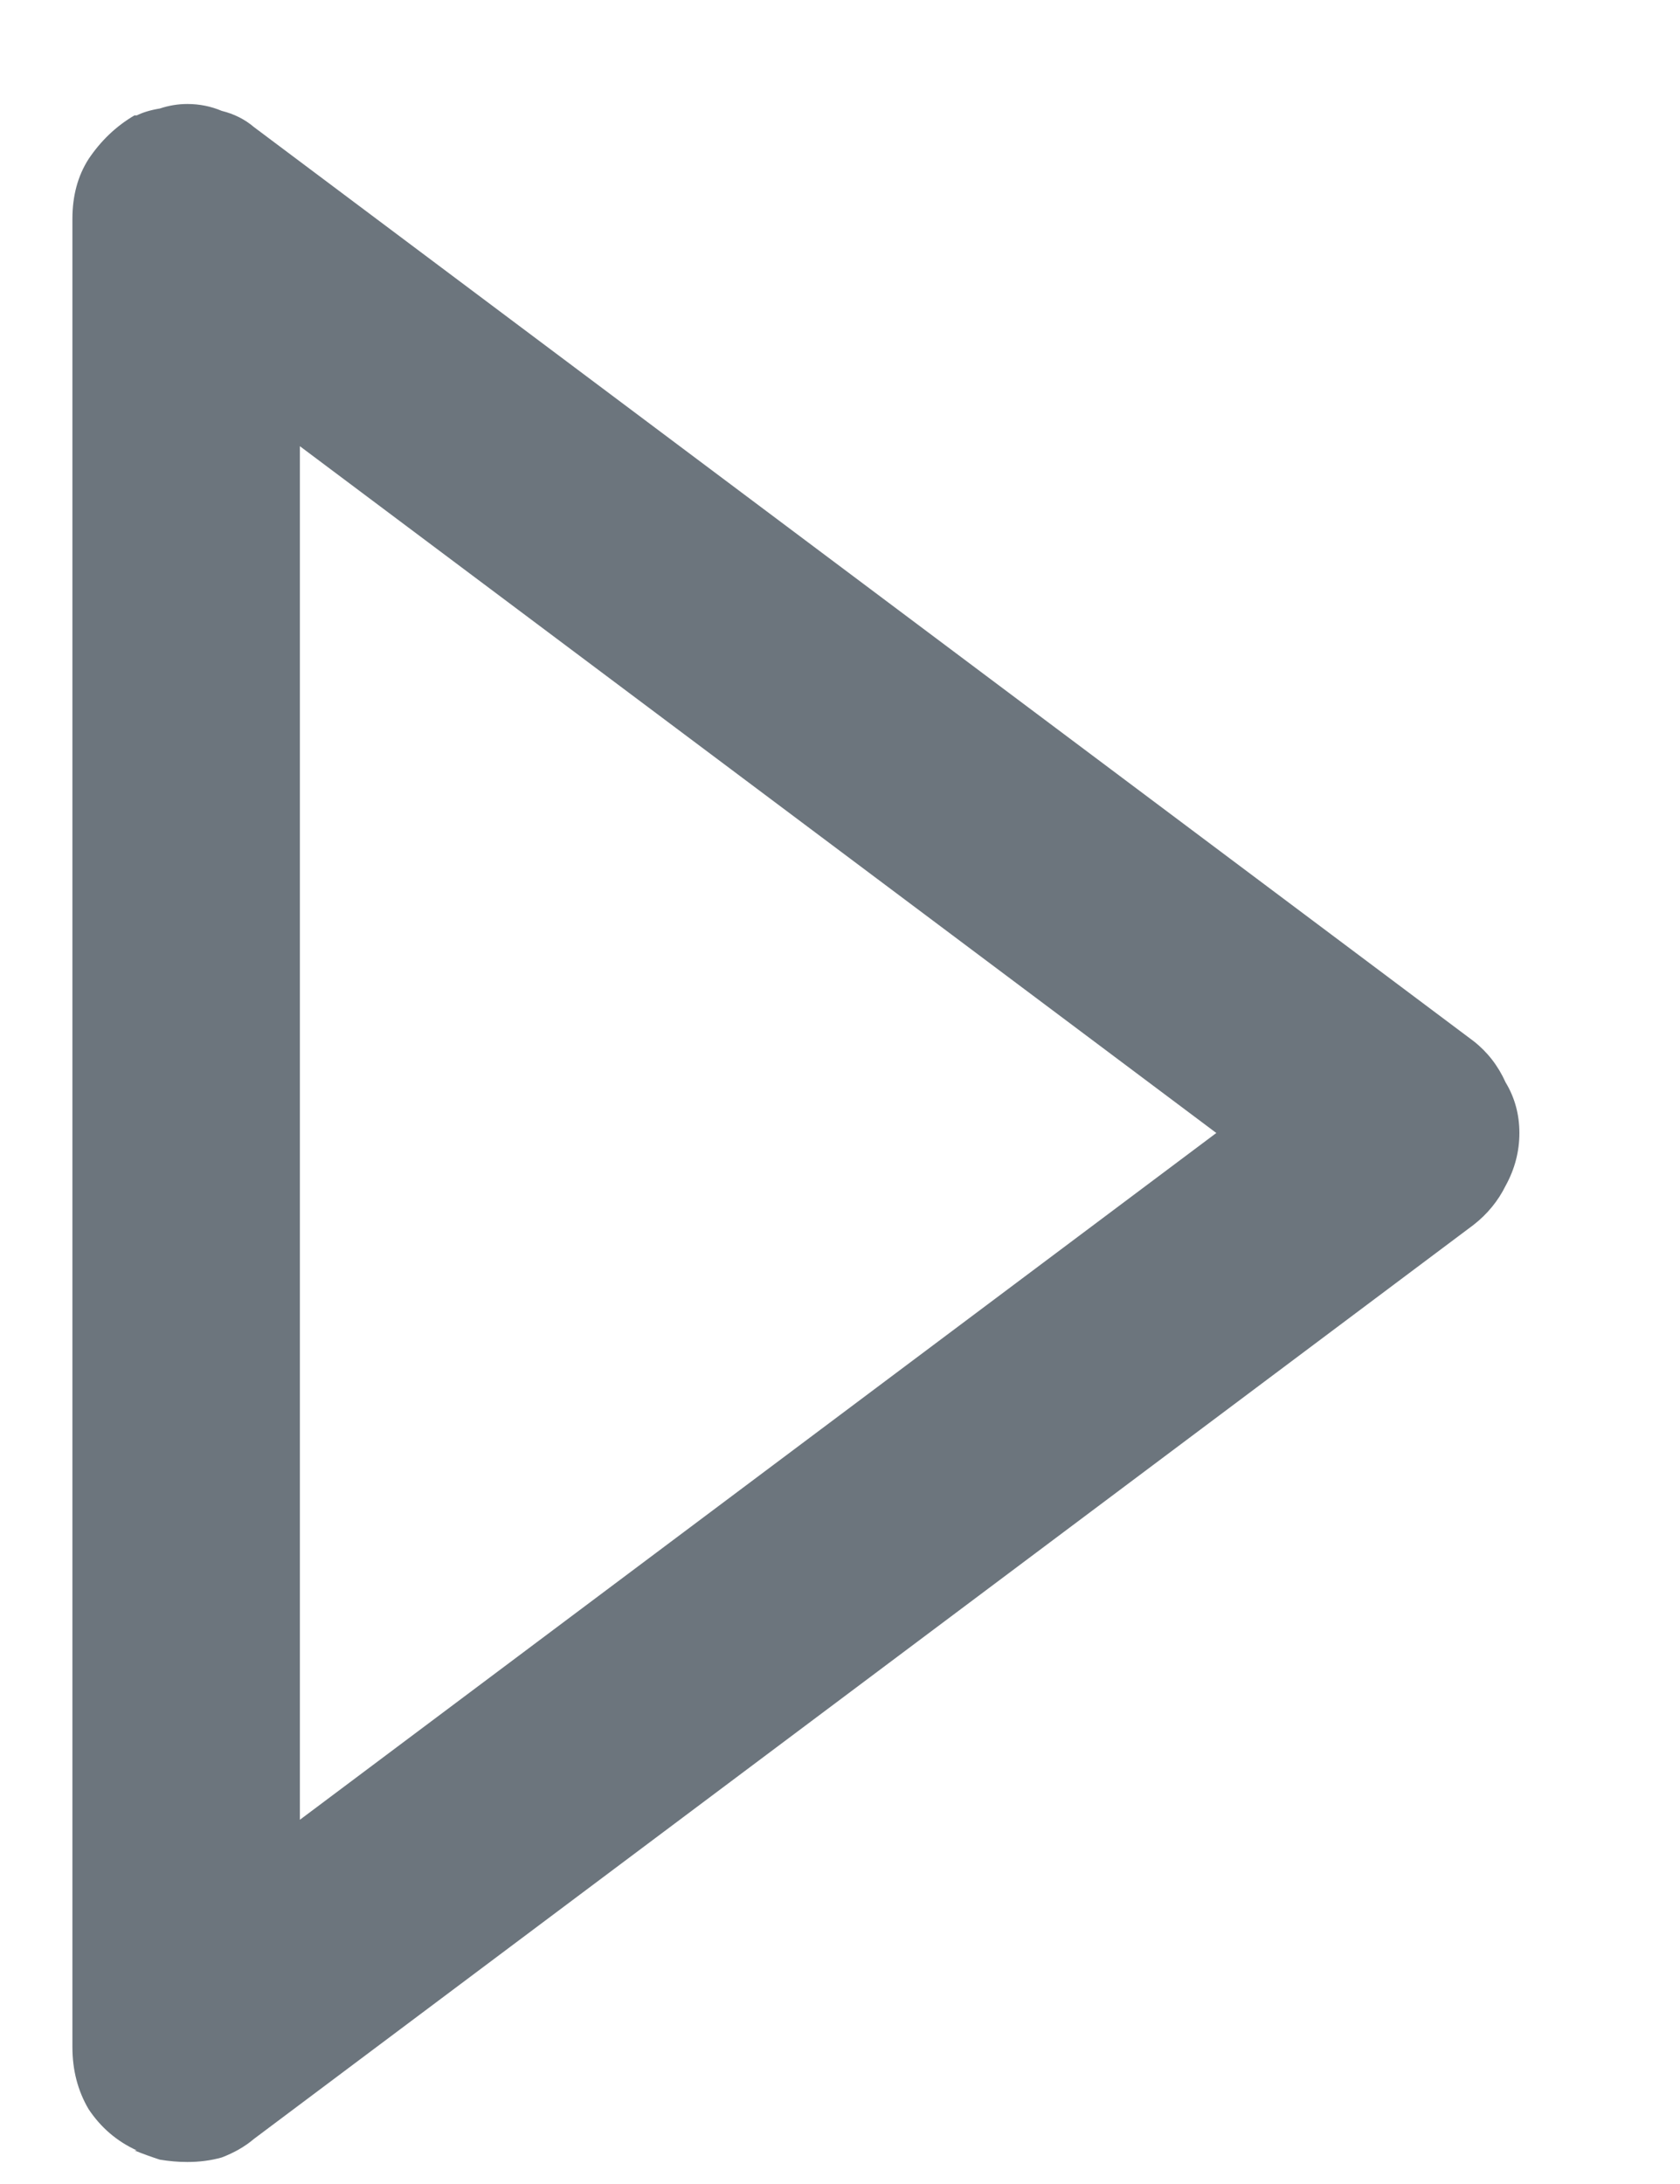<svg width="10" height="13" viewBox="0 0 10 13" fill="none" xmlns="http://www.w3.org/2000/svg">
<path d="M1.115 12.869C1.06 12.869 1.005 12.864 0.951 12.855C0.896 12.837 0.846 12.819 0.8 12.8H0.814C0.696 12.746 0.6 12.664 0.527 12.554C0.463 12.445 0.431 12.322 0.431 12.185V1.302C0.431 1.166 0.463 1.047 0.527 0.947C0.6 0.838 0.691 0.751 0.8 0.687H0.814C0.85 0.669 0.896 0.655 0.951 0.646C1.005 0.628 1.06 0.619 1.115 0.619C1.188 0.619 1.256 0.633 1.32 0.66C1.393 0.678 1.457 0.71 1.511 0.756L8.771 6.197C8.853 6.261 8.917 6.343 8.962 6.443C9.017 6.534 9.044 6.635 9.044 6.744C9.044 6.853 9.017 6.958 8.962 7.058C8.917 7.149 8.853 7.227 8.771 7.291L1.511 12.732C1.457 12.778 1.393 12.814 1.32 12.842C1.256 12.86 1.188 12.869 1.115 12.869C1.115 12.869 1.11 12.869 1.101 12.869H1.115ZM1.785 2.656V10.832L7.24 6.744L1.785 2.656Z" fill="#6C757D"/>
</svg>
